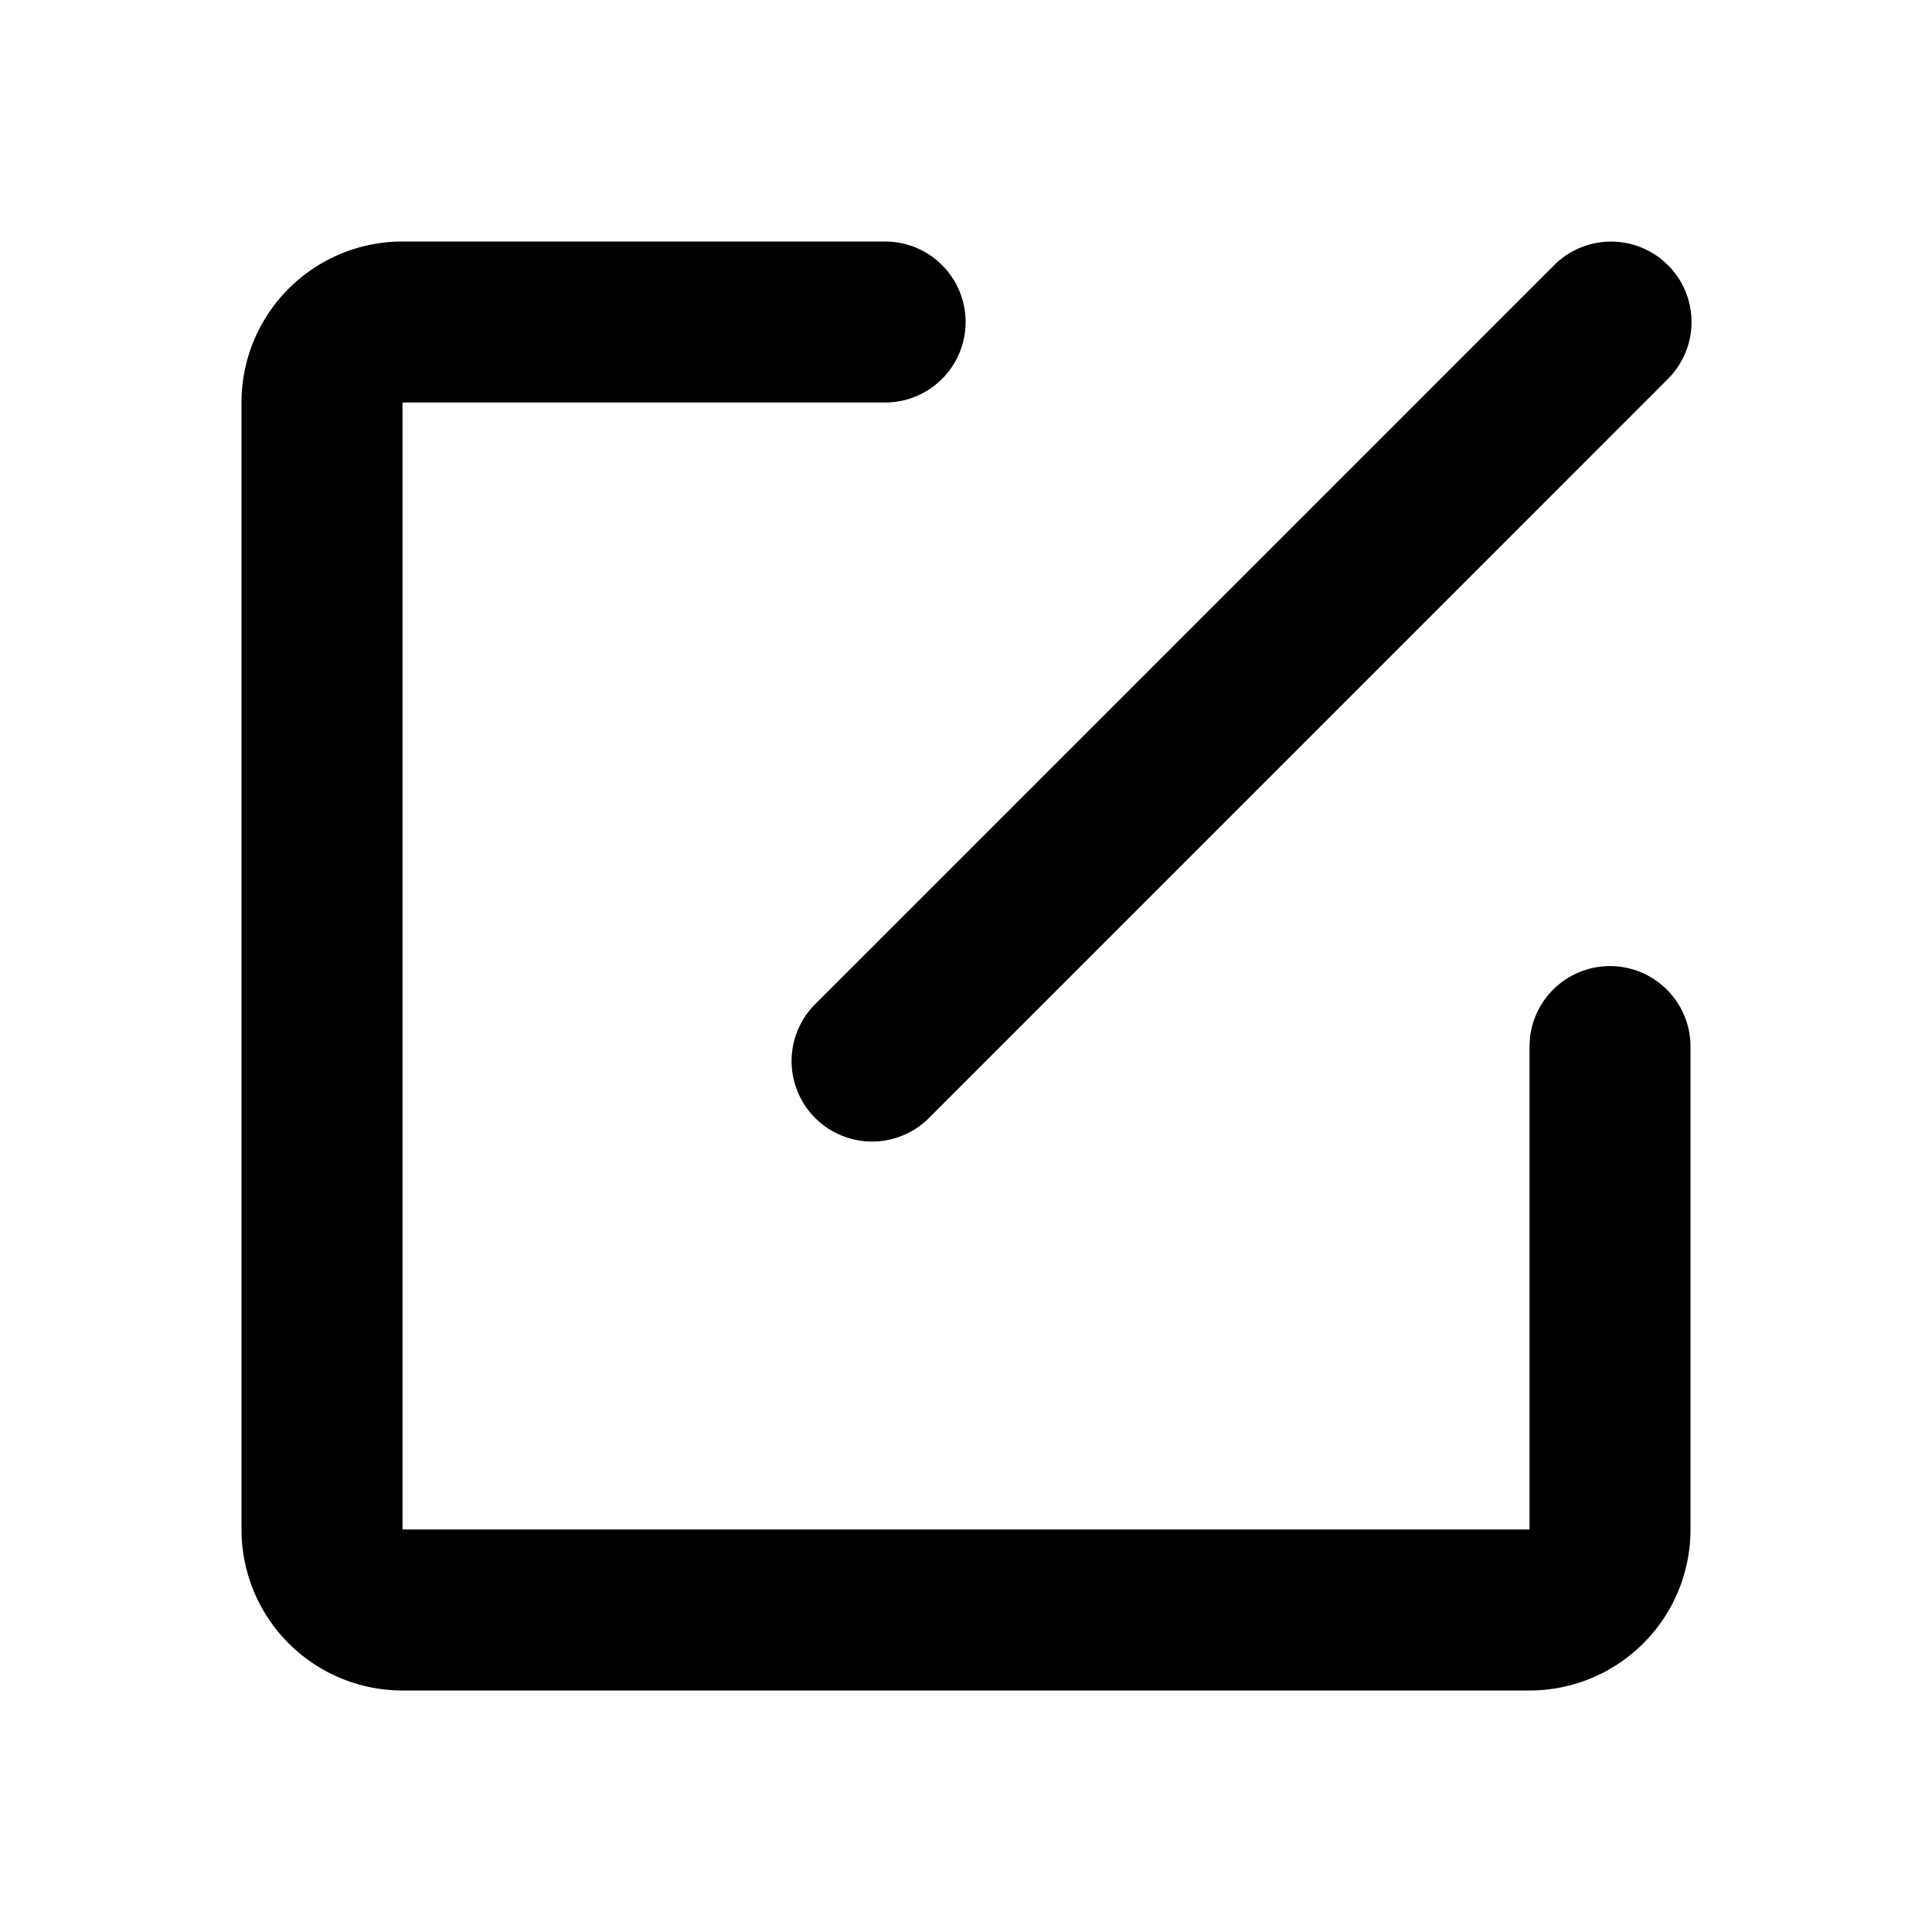 ﻿<svg t="1726476291339" class="icon" viewBox="0 0 1024 1024" version="1.1" xmlns="http://www.w3.org/2000/svg" p-id="26267" width="48" height="48"><path d="M469.333 128a42.667 42.667 0 0 1 0 85.333H213.333v597.333h597.333v-256l0.299-4.992A42.667 42.667 0 0 1 896 554.667v256a85.333 85.333 0 0 1-85.333 85.333H213.333a85.333 85.333 0 0 1-85.333-85.333V213.333a85.333 85.333 0 0 1 85.333-85.333z m414.72 12.501a42.667 42.667 0 0 1 0 60.331L491.861 593.067a42.667 42.667 0 0 1-60.331-60.331l392.192-392.192a42.667 42.667 0 0 1 60.331 0z"></path></svg>